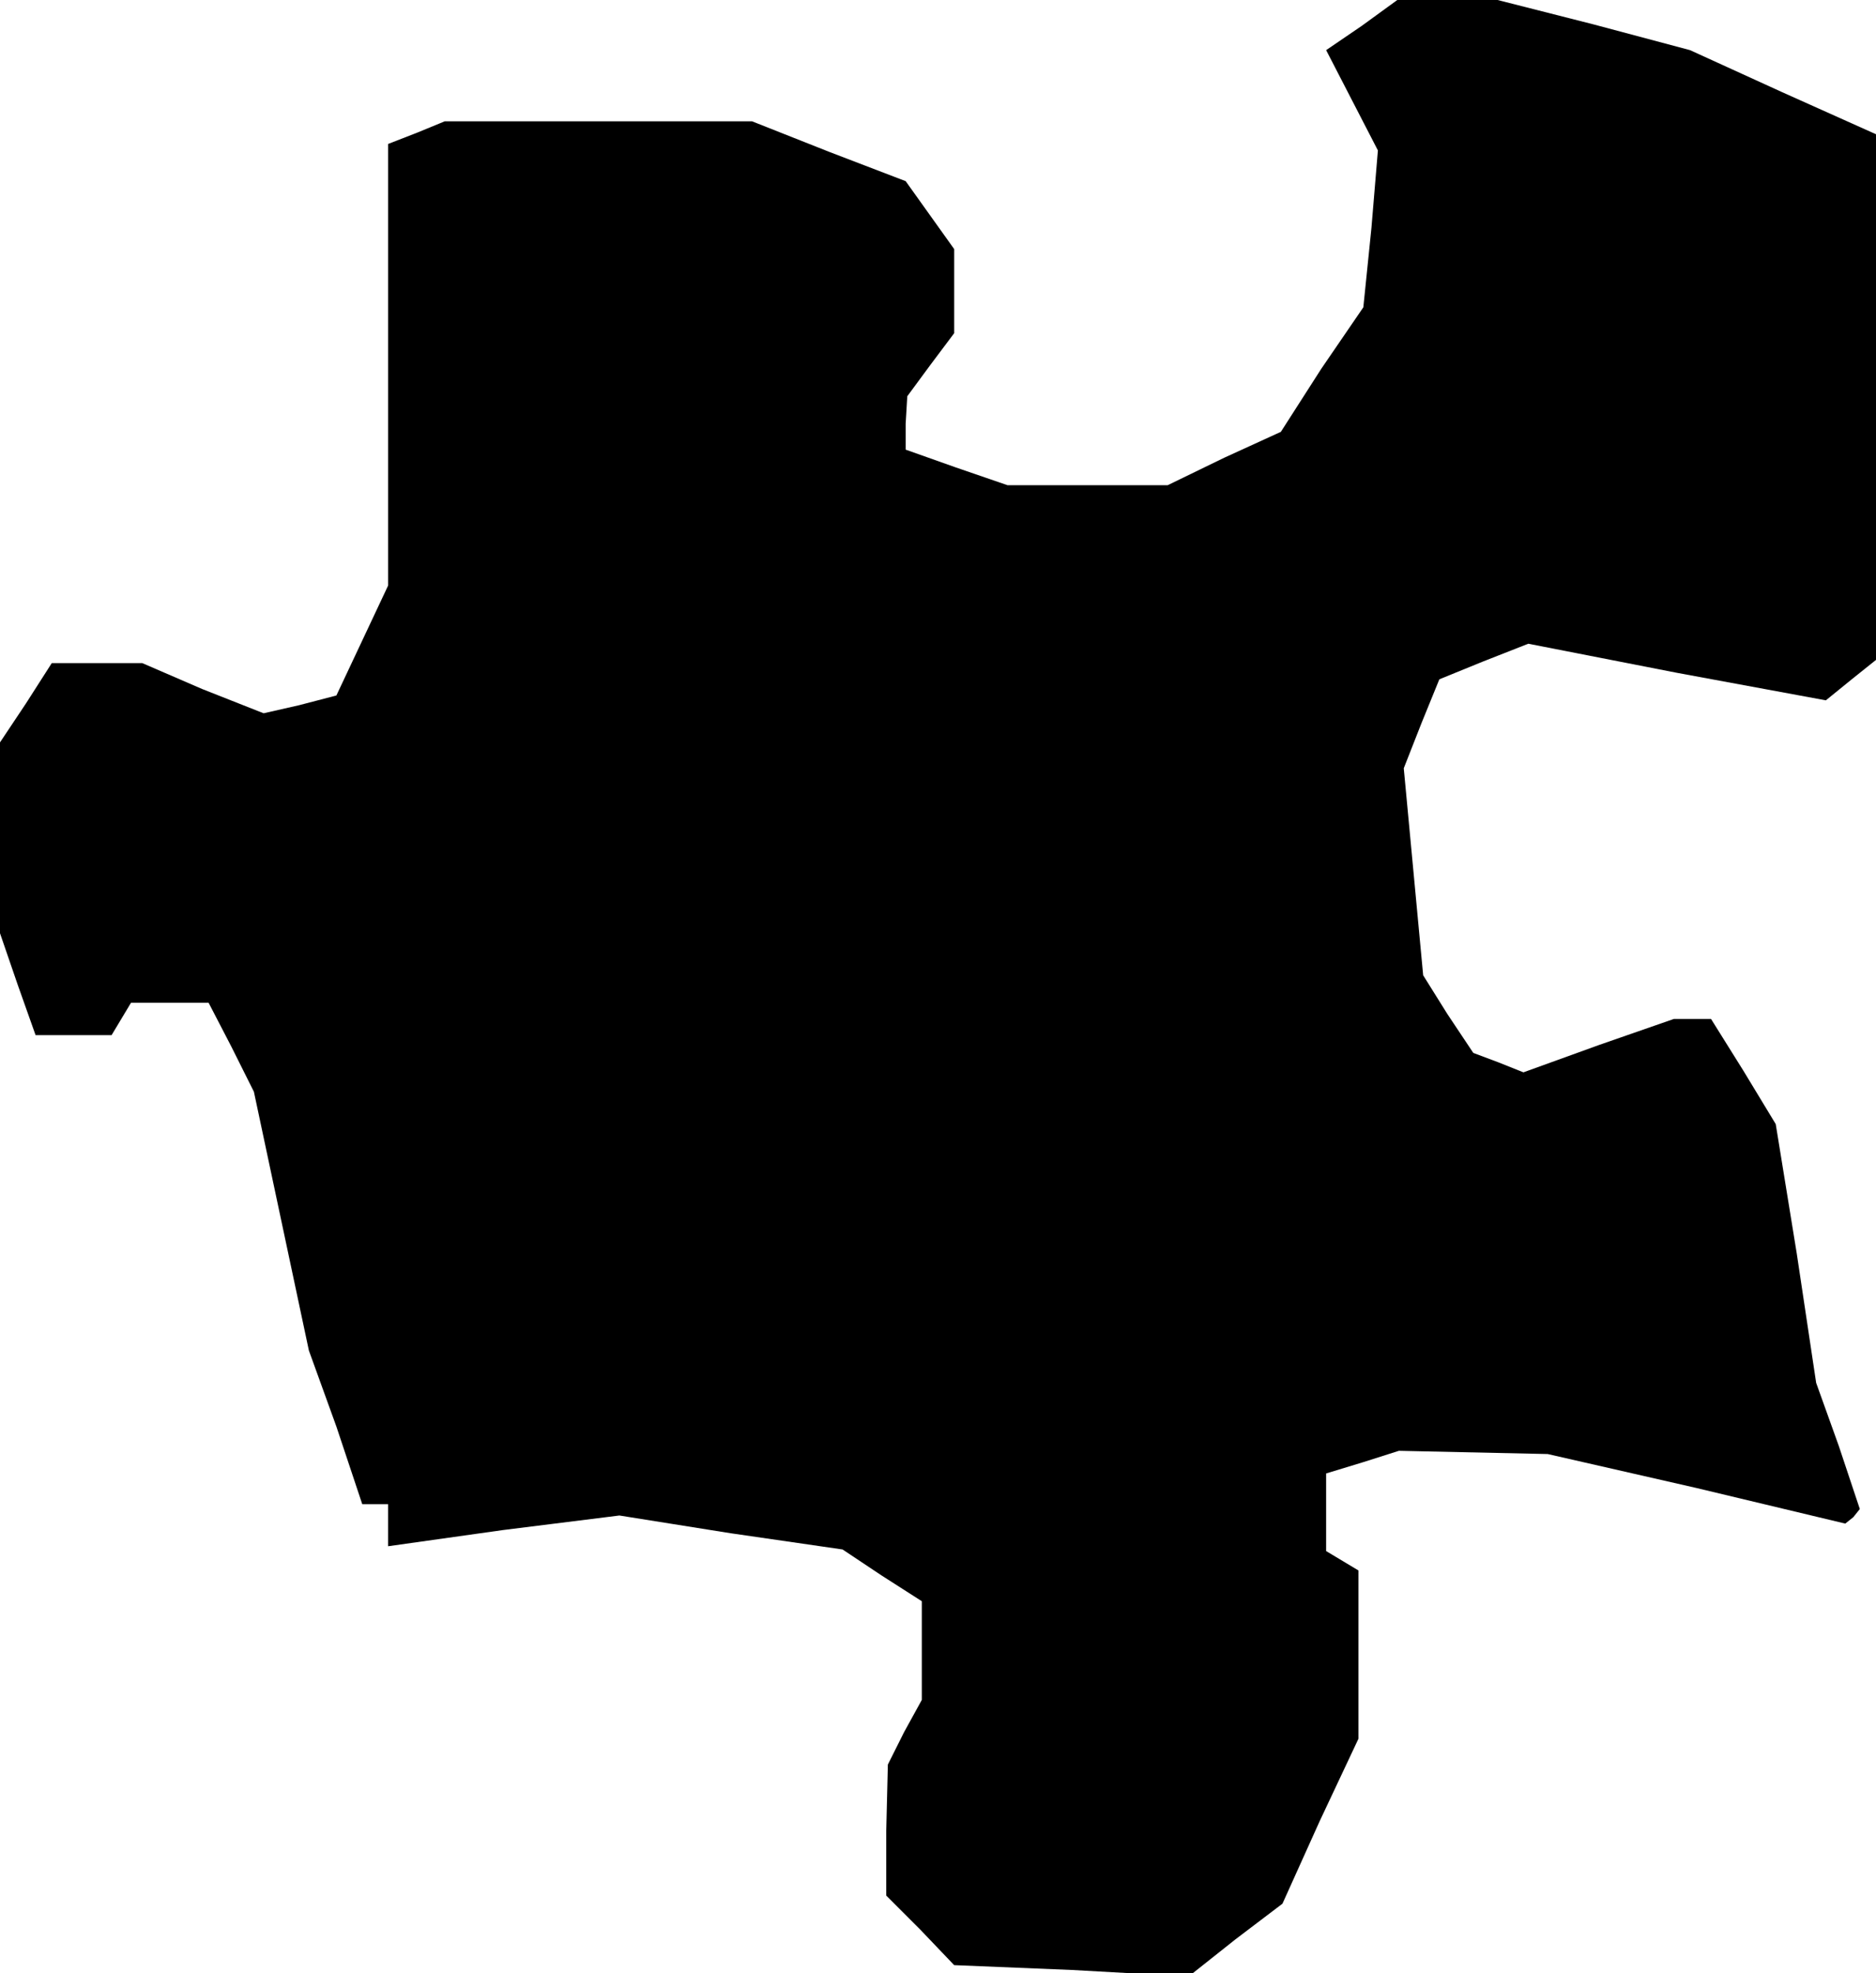 <?xml version="1.0" standalone="no"?>
<!DOCTYPE svg PUBLIC "-//W3C//DTD SVG 20010904//EN"
 "http://www.w3.org/TR/2001/REC-SVG-20010904/DTD/svg10.dtd">
<svg version="1.0" xmlns="http://www.w3.org/2000/svg"
 width="116pt" height="122pt" viewBox="0 0 116 122"
 preserveAspectRatio="xMidYMid meet">
<g transform="translate(0,122) scale(0.1,-0.1)"
fill="#000000" stroke="none">
<path d="M842 1204 l-22 -15 16 -31 16 -31 -4 -48 -5 -49 -26 -38 -25 -39 -35
-16 -35 -17 -50 0 -49 0 -32 11 -31 11 0 16 1 17 14 19 15 20 0 26 0 26 -15
21 -15 21 -47 18 -48 19 -95 0 -95 0 -17 -7 -18 -7 0 -137 0 -136 -16 -34 -16
-34 -23 -6 -22 -5 -38 15 -37 16 -28 0 -28 0 -16 -25 -16 -24 0 -59 0 -59 11
-32 11 -31 23 0 24 0 6 10 6 10 24 0 24 0 14 -27 14 -28 17 -80 17 -80 17 -47
16 -48 8 0 8 0 0 -13 0 -13 71 10 72 9 69 -11 69 -10 24 -16 25 -16 0 -31 0
-30 -11 -20 -10 -20 -1 -41 0 -40 21 -21 21 -22 73 -3 72 -4 29 23 29 22 23
51 24 51 0 52 0 52 -10 6 -10 6 0 24 0 24 23 7 22 7 46 -1 46 -1 92 -21 92
-22 5 4 4 5 -13 39 -14 39 -12 80 -13 80 -20 33 -20 32 -11 0 -12 0 -46 -16
-47 -17 -15 6 -16 6 -16 24 -15 24 -6 64 -6 64 11 28 11 27 27 11 28 11 92
-18 92 -17 16 13 15 12 0 163 0 162 -58 26 -57 26 -60 16 -59 15 -31 0 -31 0
-22 -16z"/>
</g>
</svg>
